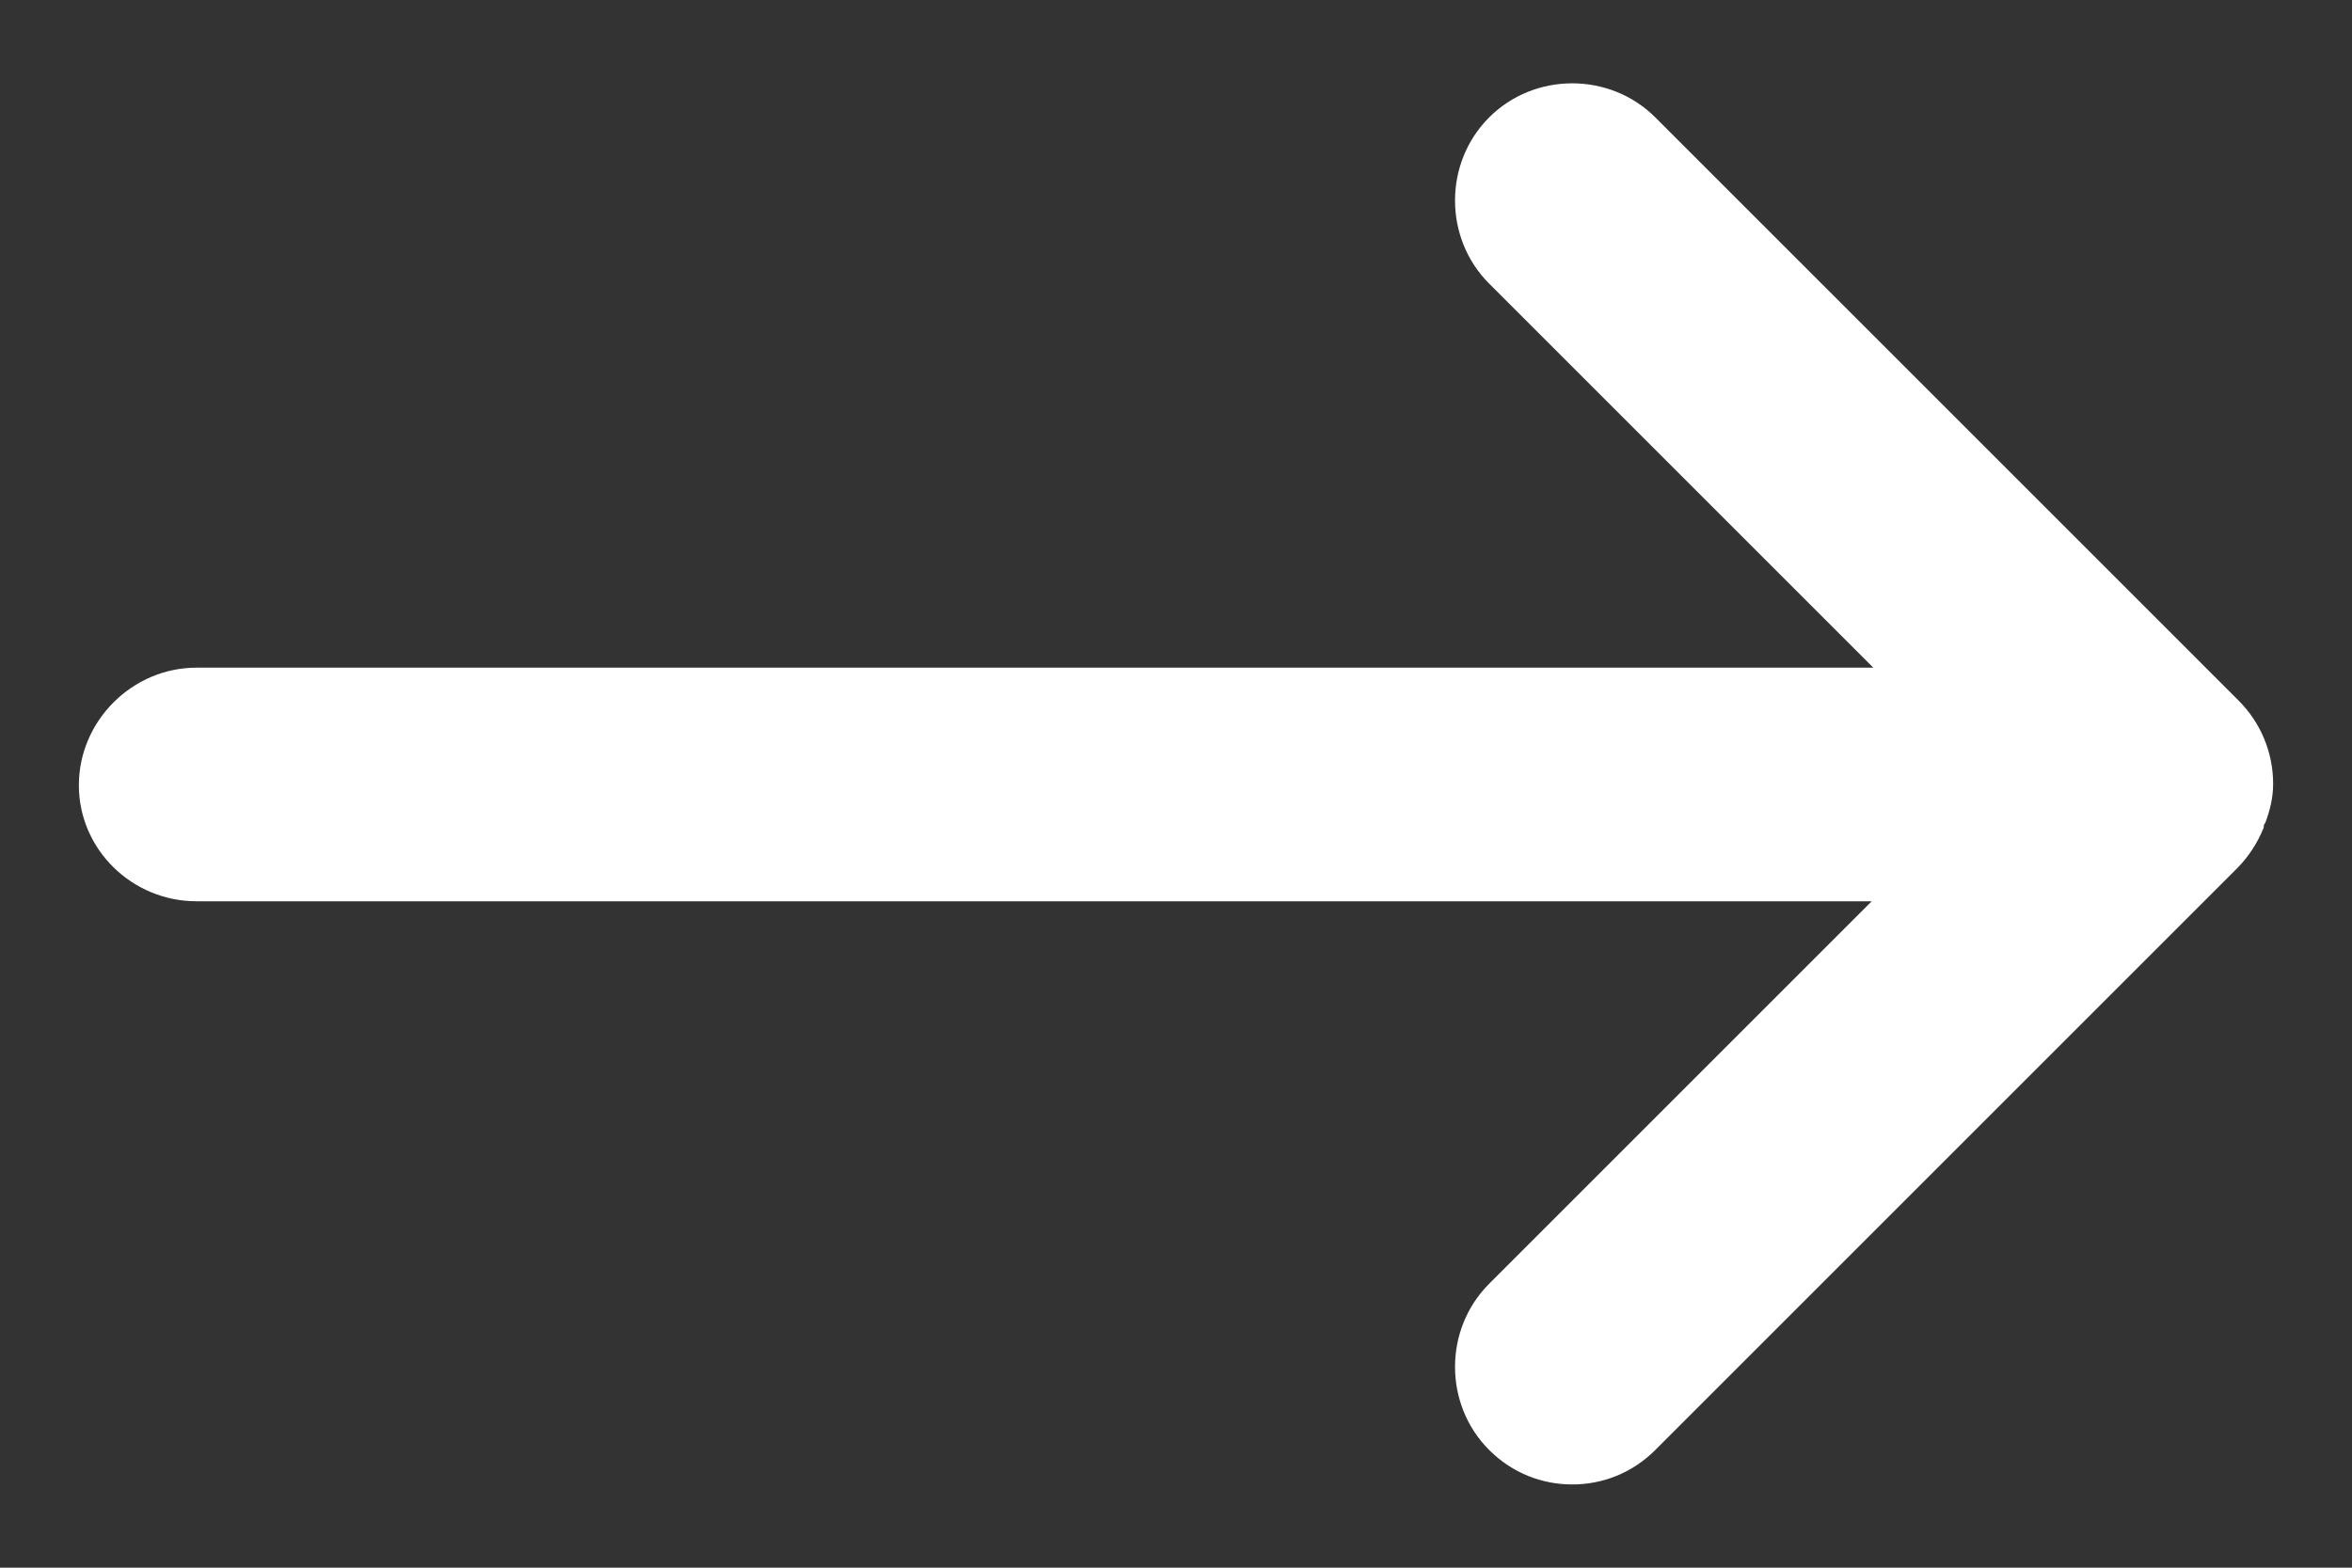 <svg width="15" height="10" viewBox="0 0 15 10" fill="none" xmlns="http://www.w3.org/2000/svg">
<rect x="0" y="0" width="15" height="10" fill="#333333" stroke="none"/>
<path id="Vector" d="M14.497 4.999C14.497 4.799 14.417 4.609 14.277 4.469L10.557 0.749C10.267 0.459 9.787 0.459 9.497 0.749C9.207 1.039 9.207 1.519 9.497 1.809L11.947 4.259H1.253C0.843 4.259 0.503 4.599 0.503 5.009C0.503 5.419 0.843 5.749 1.253 5.749H11.937L9.497 8.189C9.207 8.479 9.207 8.959 9.497 9.249C9.647 9.399 9.837 9.469 10.027 9.469C10.217 9.469 10.407 9.399 10.557 9.249L14.267 5.539C14.337 5.469 14.397 5.379 14.437 5.279C14.437 5.269 14.437 5.259 14.447 5.249C14.477 5.169 14.497 5.089 14.497 4.999Z" fill="white"/>
</svg>
